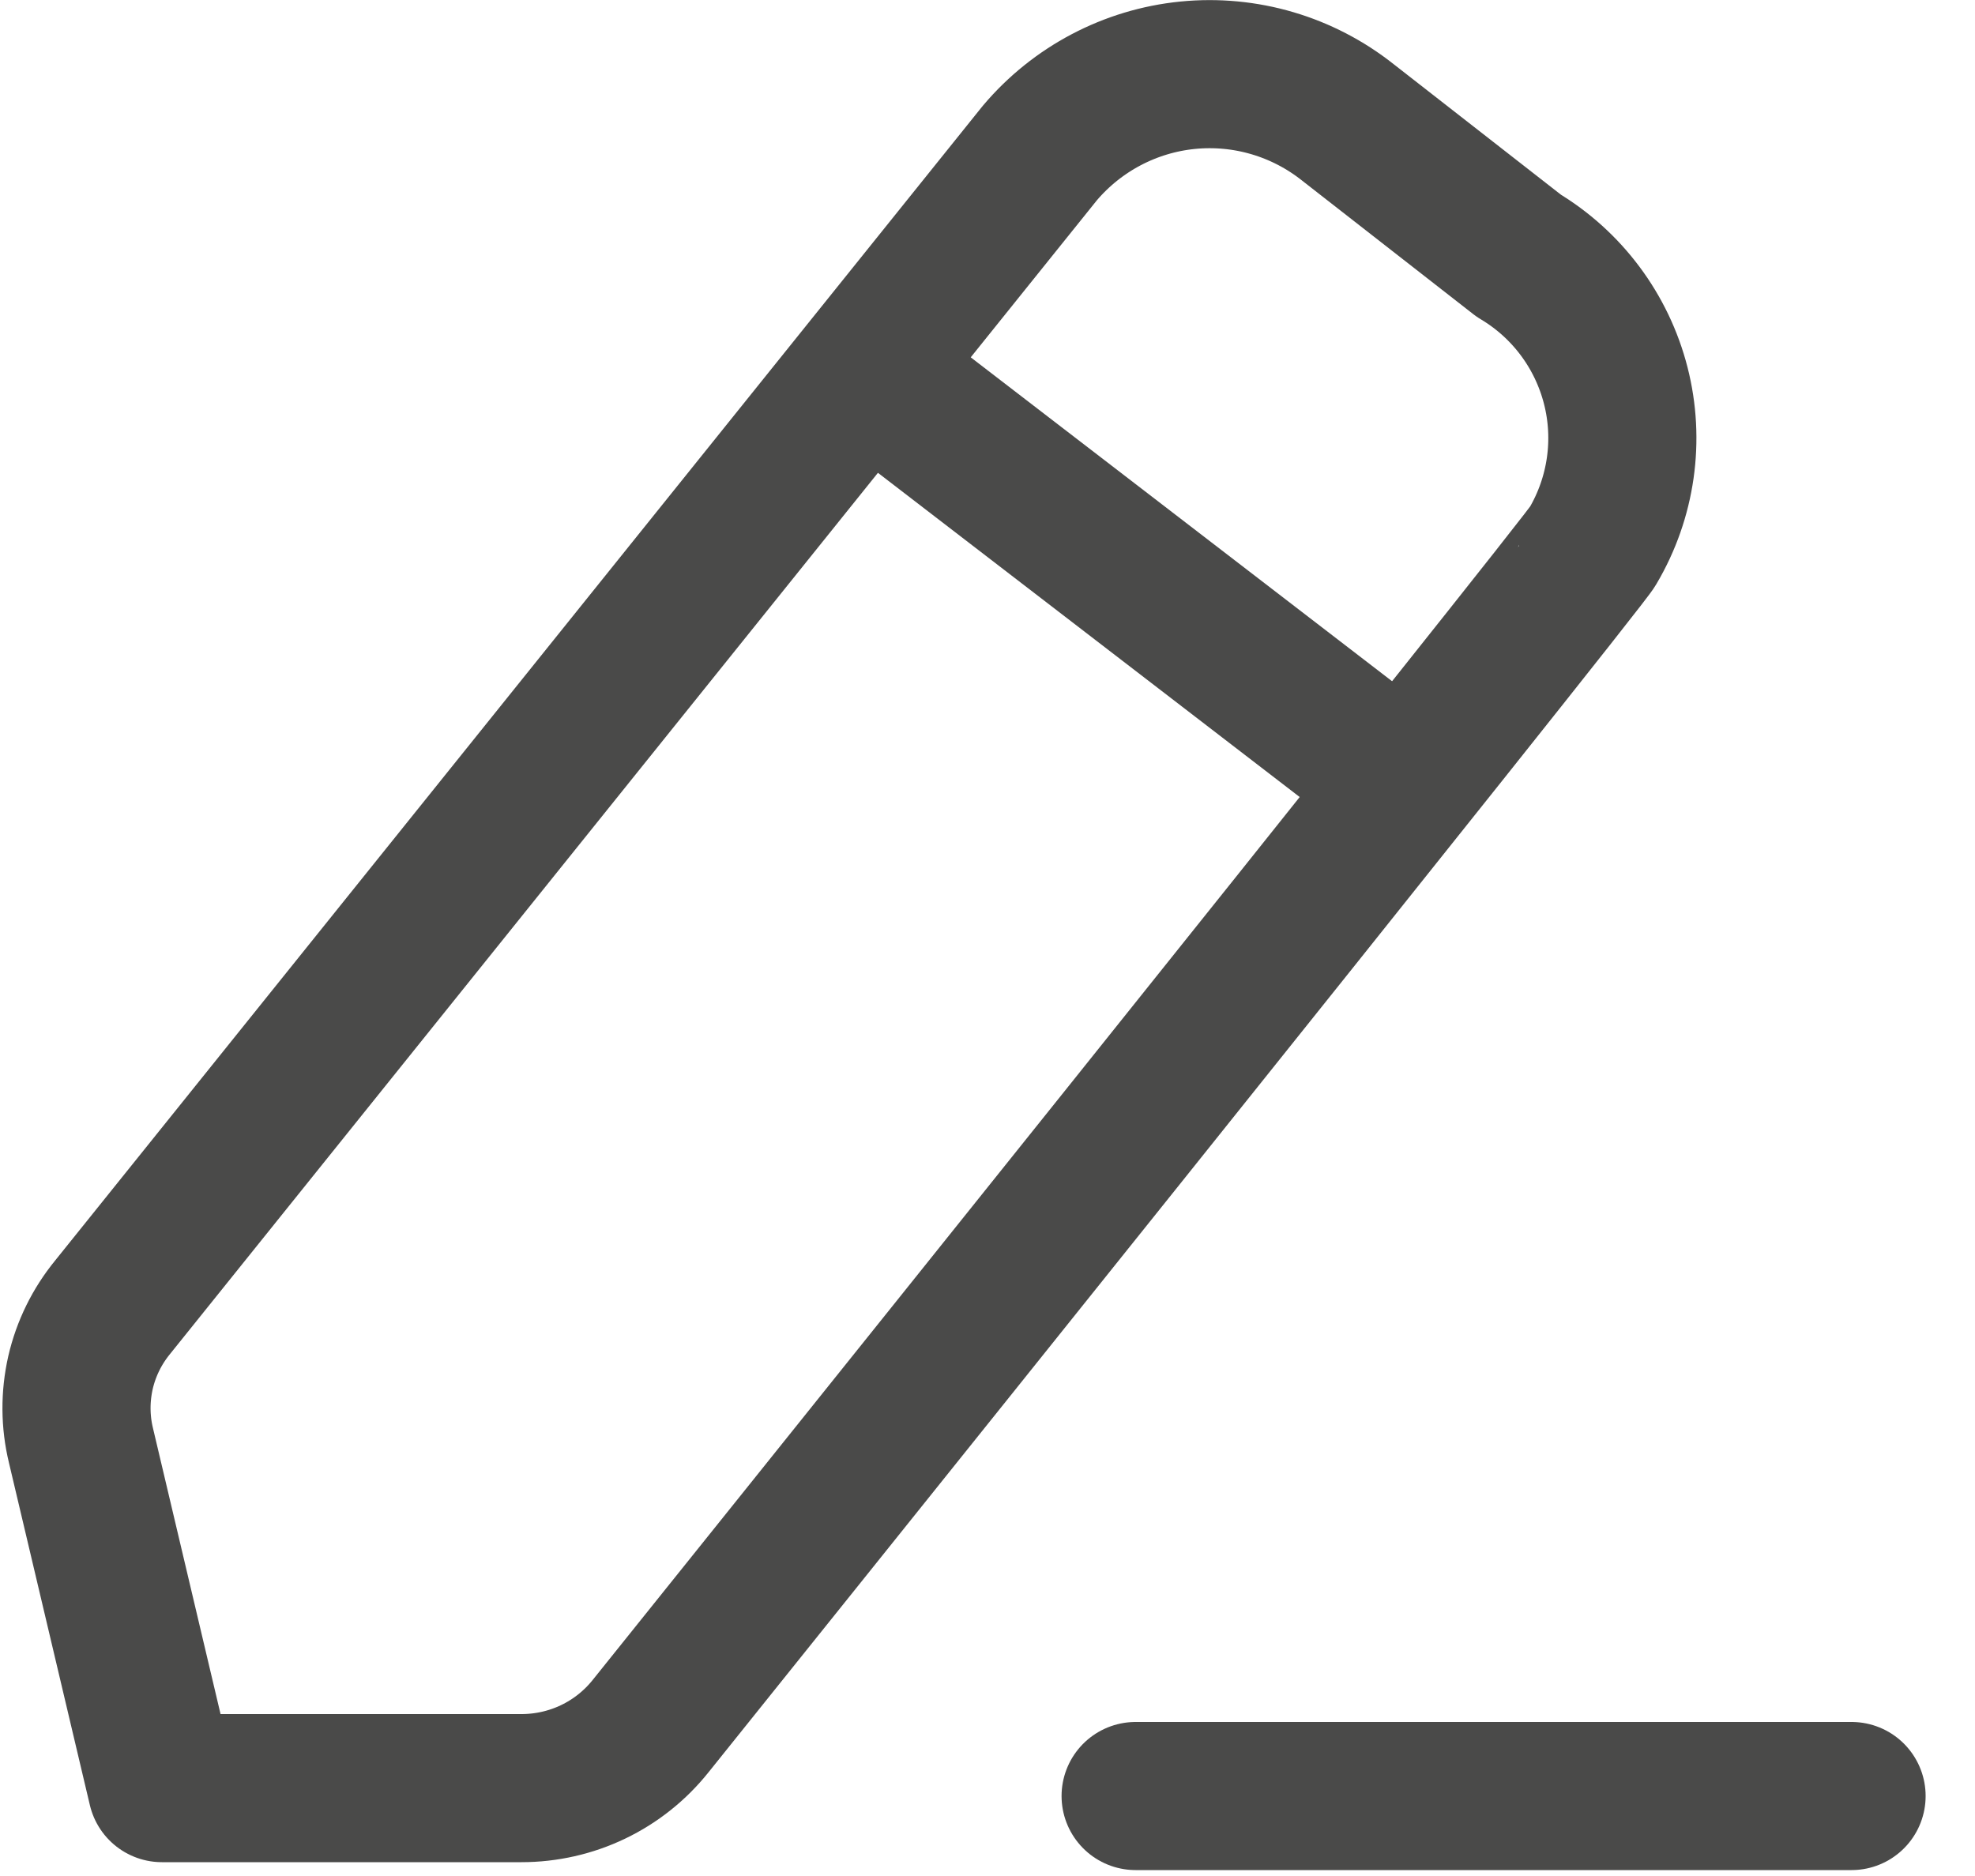 <svg width="20" height="19" viewBox="0 0 20 19" fill="none" xmlns="http://www.w3.org/2000/svg">
<g clip-path="url(#clip0_191_1788)">
<path d="M11.5 18.19H18.75" stroke="#4A4A49" stroke-width="1.5" stroke-linecap="round" stroke-linejoin="round"/>
<path d="M10.53 1.55C10.908 1.103 11.445 0.82 12.027 0.762C12.61 0.704 13.192 0.876 13.65 1.24L15.38 2.59C15.868 2.881 16.221 3.354 16.362 3.905C16.503 4.456 16.419 5.04 16.13 5.53V5.53C16.13 5.59 6.59 17.48 6.59 17.48C6.433 17.677 6.234 17.836 6.007 17.945C5.78 18.054 5.532 18.11 5.28 18.11H1.64L0.82 14.64C0.761 14.398 0.76 14.145 0.815 13.902C0.871 13.659 0.982 13.433 1.14 13.24L10.53 1.55Z" stroke="#4A4A49" stroke-width="1.5" stroke-linecap="round" stroke-linejoin="round"/>
<path d="M8.77 3.75L14.22 7.94" stroke="#4A4A49" stroke-width="1.5" stroke-linecap="round" stroke-linejoin="round"/>
</g>
<defs>
<clipPath id="clip0_191_1788">
<rect width="19.5" height="18.95" fill="white"/>
</clipPath>
</defs>
</svg>
